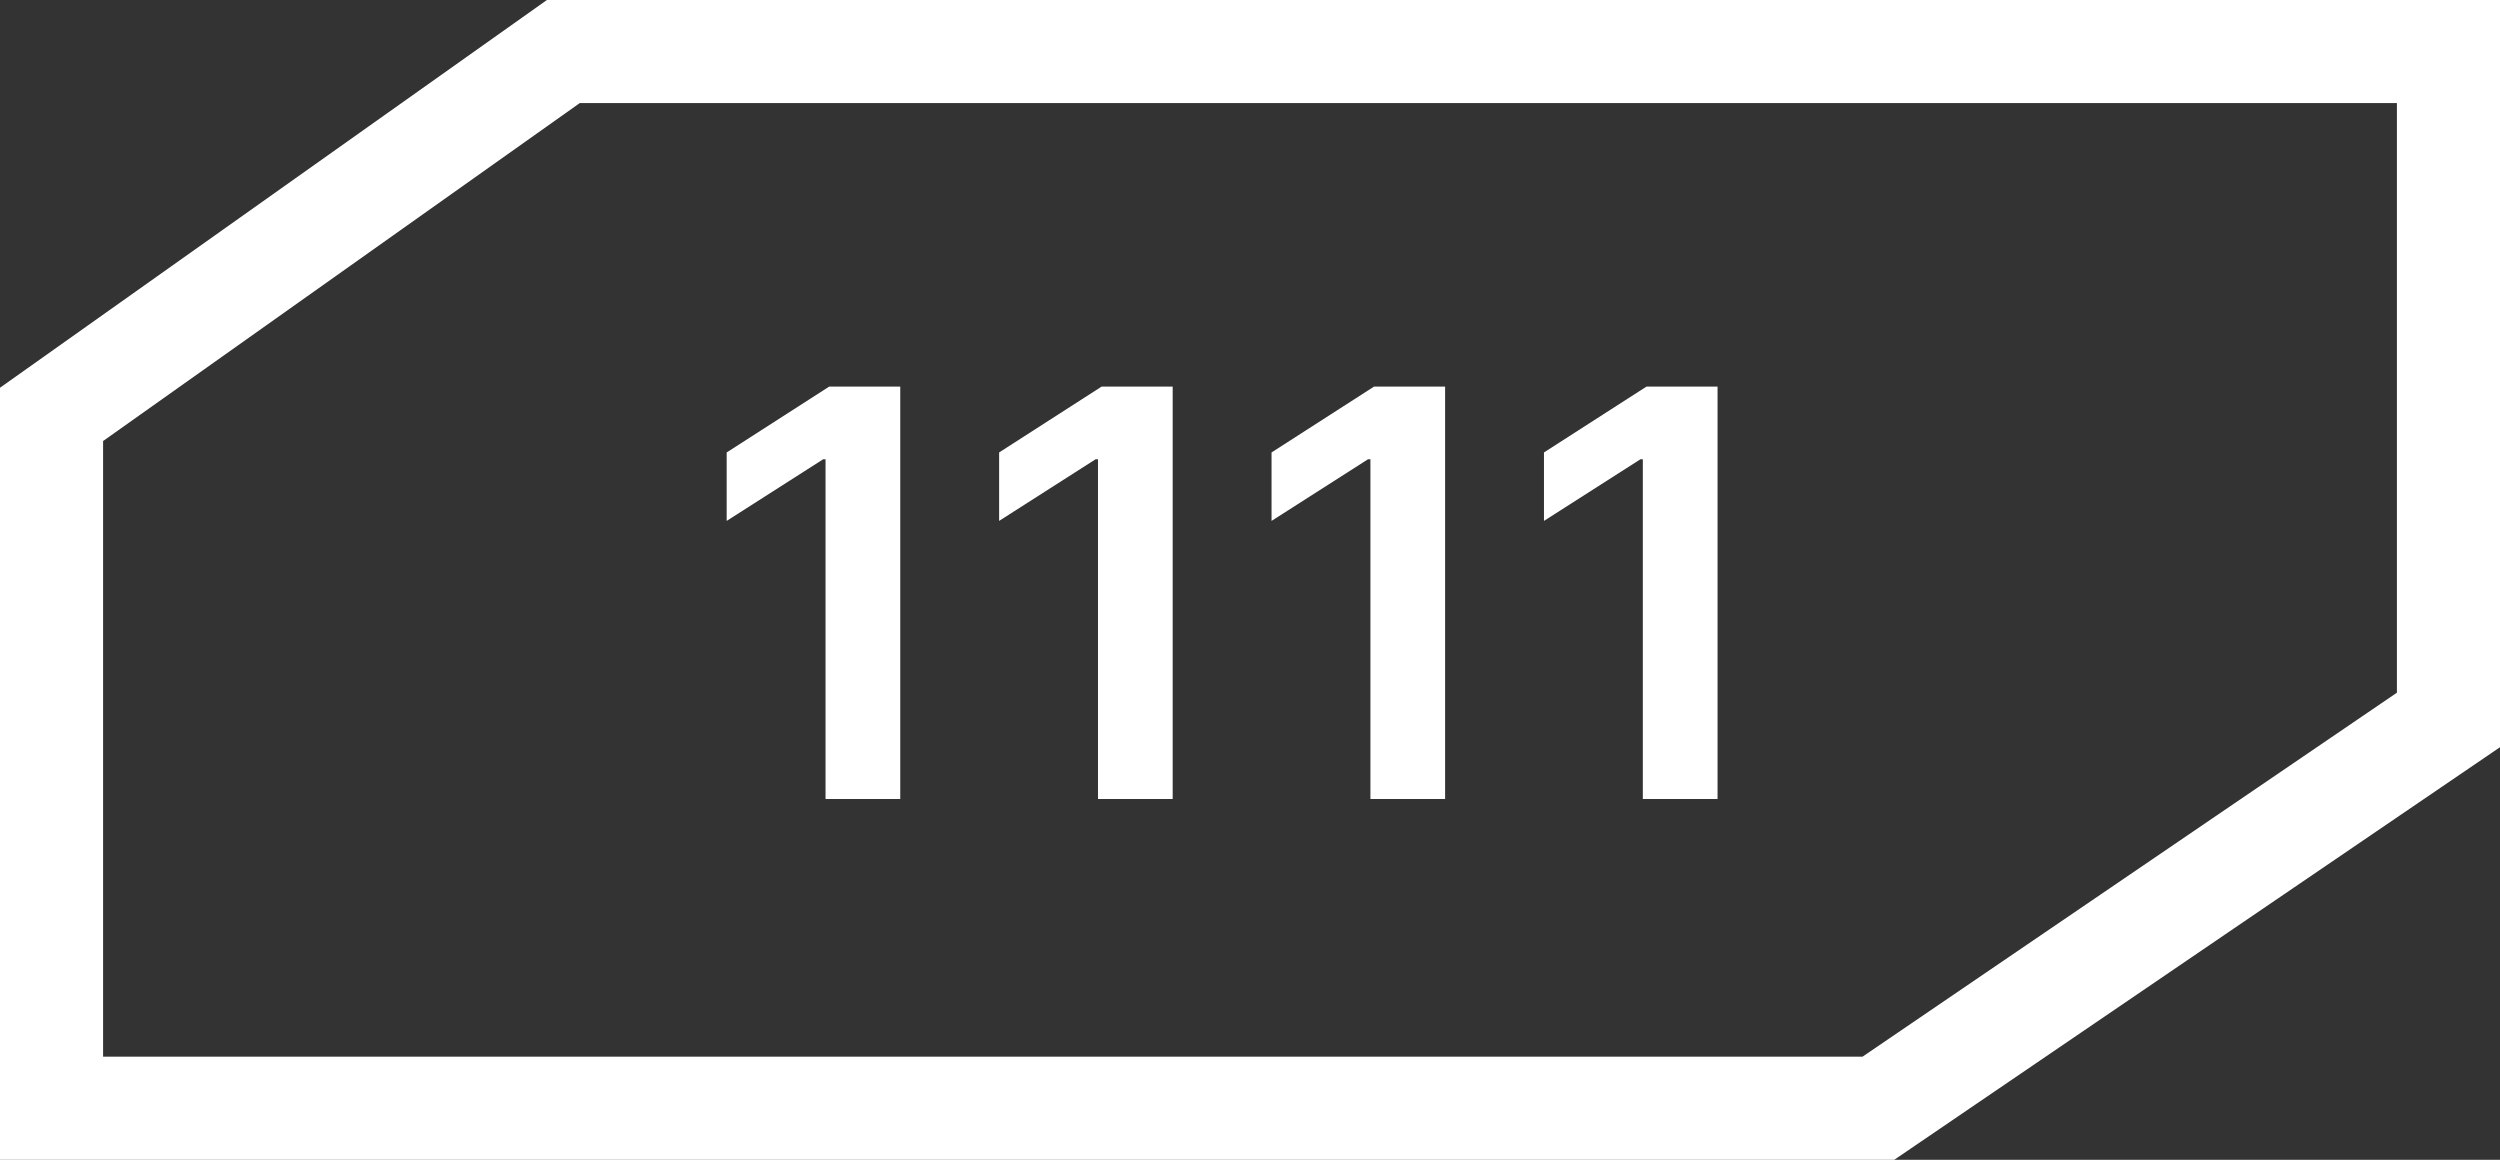 <svg width="97" height="45" viewBox="0 0 97 45" fill="none" xmlns="http://www.w3.org/2000/svg">
<rect x="0" y="0" width="97" height="45" fill="#333333" stroke="none"/>
<path d="M2 16.078L21.857 2H95V27.934L72.881 43H2V16.078Z" stroke="white" stroke-width="4"/>
<path d="M34.93 15V31H32.031V17.82H31.938L28.195 20.211V17.555L32.172 15H34.93ZM45.5 15V31H42.602V17.82H42.508L38.766 20.211V17.555L42.742 15H45.5ZM56.07 15V31H53.172V17.82H53.078L49.336 20.211V17.555L53.312 15H56.07ZM66.641 15V31H63.742V17.82H63.648L59.906 20.211V17.555L63.883 15H66.641Z" fill="white"/>
</svg>

